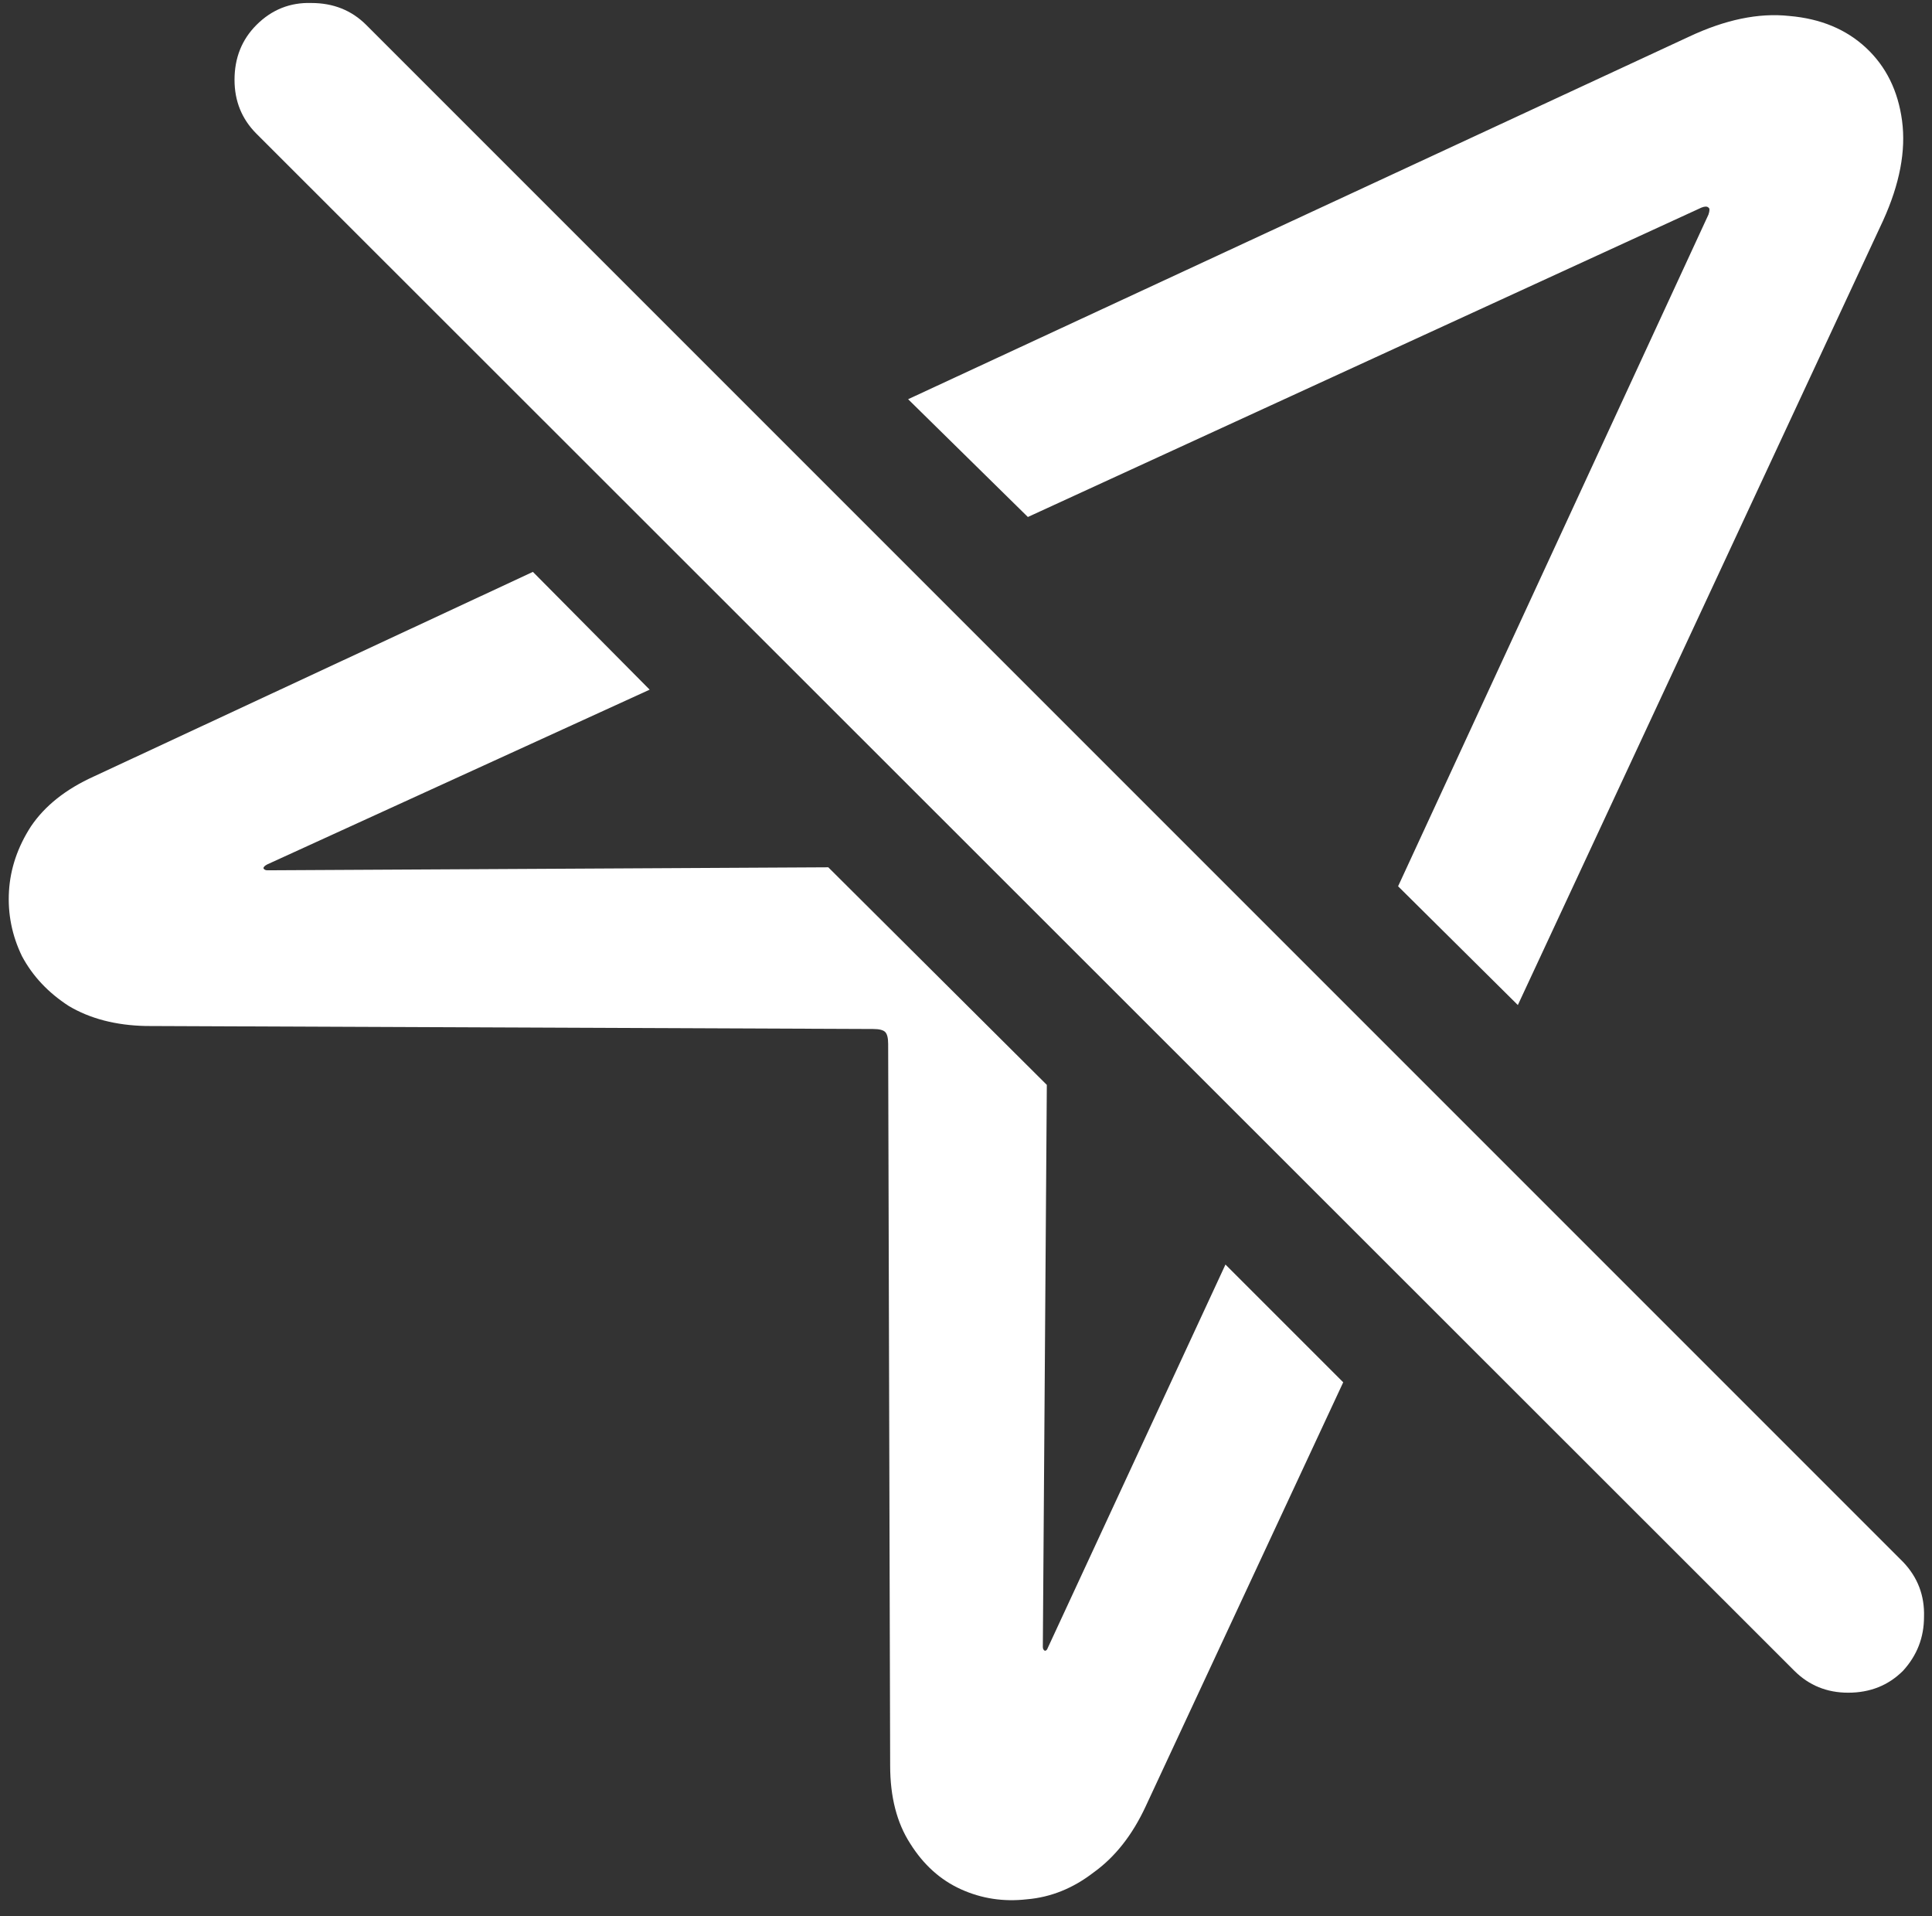 <svg width="121" height="120" viewBox="0 0 121 120" fill="none" xmlns="http://www.w3.org/2000/svg">
<rect x="0" y="0" width="121" height="120" fill="#333333" stroke="none"/>
<path d="M9.125 64.25L54.688 64.438C55.062 64.438 55.312 64.5 55.438 64.625C55.562 64.75 55.625 65 55.625 65.375L55.75 110.562C55.75 112.521 56.167 114.146 57 115.438C57.833 116.771 58.896 117.729 60.188 118.312C61.479 118.896 62.854 119.104 64.312 118.938C65.812 118.812 67.208 118.25 68.5 117.25C69.833 116.292 70.917 114.917 71.75 113.125L84.125 86.562L76.75 79.188L65.625 103.188C65.583 103.312 65.521 103.375 65.438 103.375C65.354 103.333 65.312 103.25 65.312 103.125L65.562 67.938L51.875 54.312L16.75 54.5C16.625 54.5 16.542 54.458 16.5 54.375C16.5 54.292 16.583 54.208 16.75 54.125L40.688 43.188L33.375 35.812L5.875 48.625C4.125 49.417 2.812 50.458 1.938 51.75C1.104 53.042 0.646 54.396 0.562 55.812C0.479 57.229 0.75 58.583 1.375 59.875C2.042 61.125 3.021 62.167 4.312 63C5.646 63.792 7.25 64.208 9.125 64.25ZM95.062 62.938L117.938 13.812C118.979 11.521 119.375 9.438 119.125 7.562C118.875 5.688 118.125 4.167 116.875 3C115.625 1.833 114.021 1.167 112.062 1C110.146 0.792 108.042 1.229 105.75 2.312L56.875 25L64.375 32.375L106.562 13C106.771 12.917 106.917 12.917 107 13C107.083 13.042 107.083 13.188 107 13.438L87.562 55.5L95.062 62.938ZM112.375 104.625C113.292 105.542 114.417 106 115.75 106C117.125 106 118.271 105.542 119.188 104.625C120.062 103.667 120.5 102.542 120.5 101.25C120.542 99.917 120.104 98.771 119.188 97.812L22.938 1.562C22.021 0.646 20.875 0.188 19.5 0.188C18.167 0.146 17.021 0.604 16.062 1.562C15.146 2.479 14.688 3.625 14.688 5C14.688 6.333 15.146 7.458 16.062 8.375L112.375 104.625Z" fill="white"/>
</svg>
